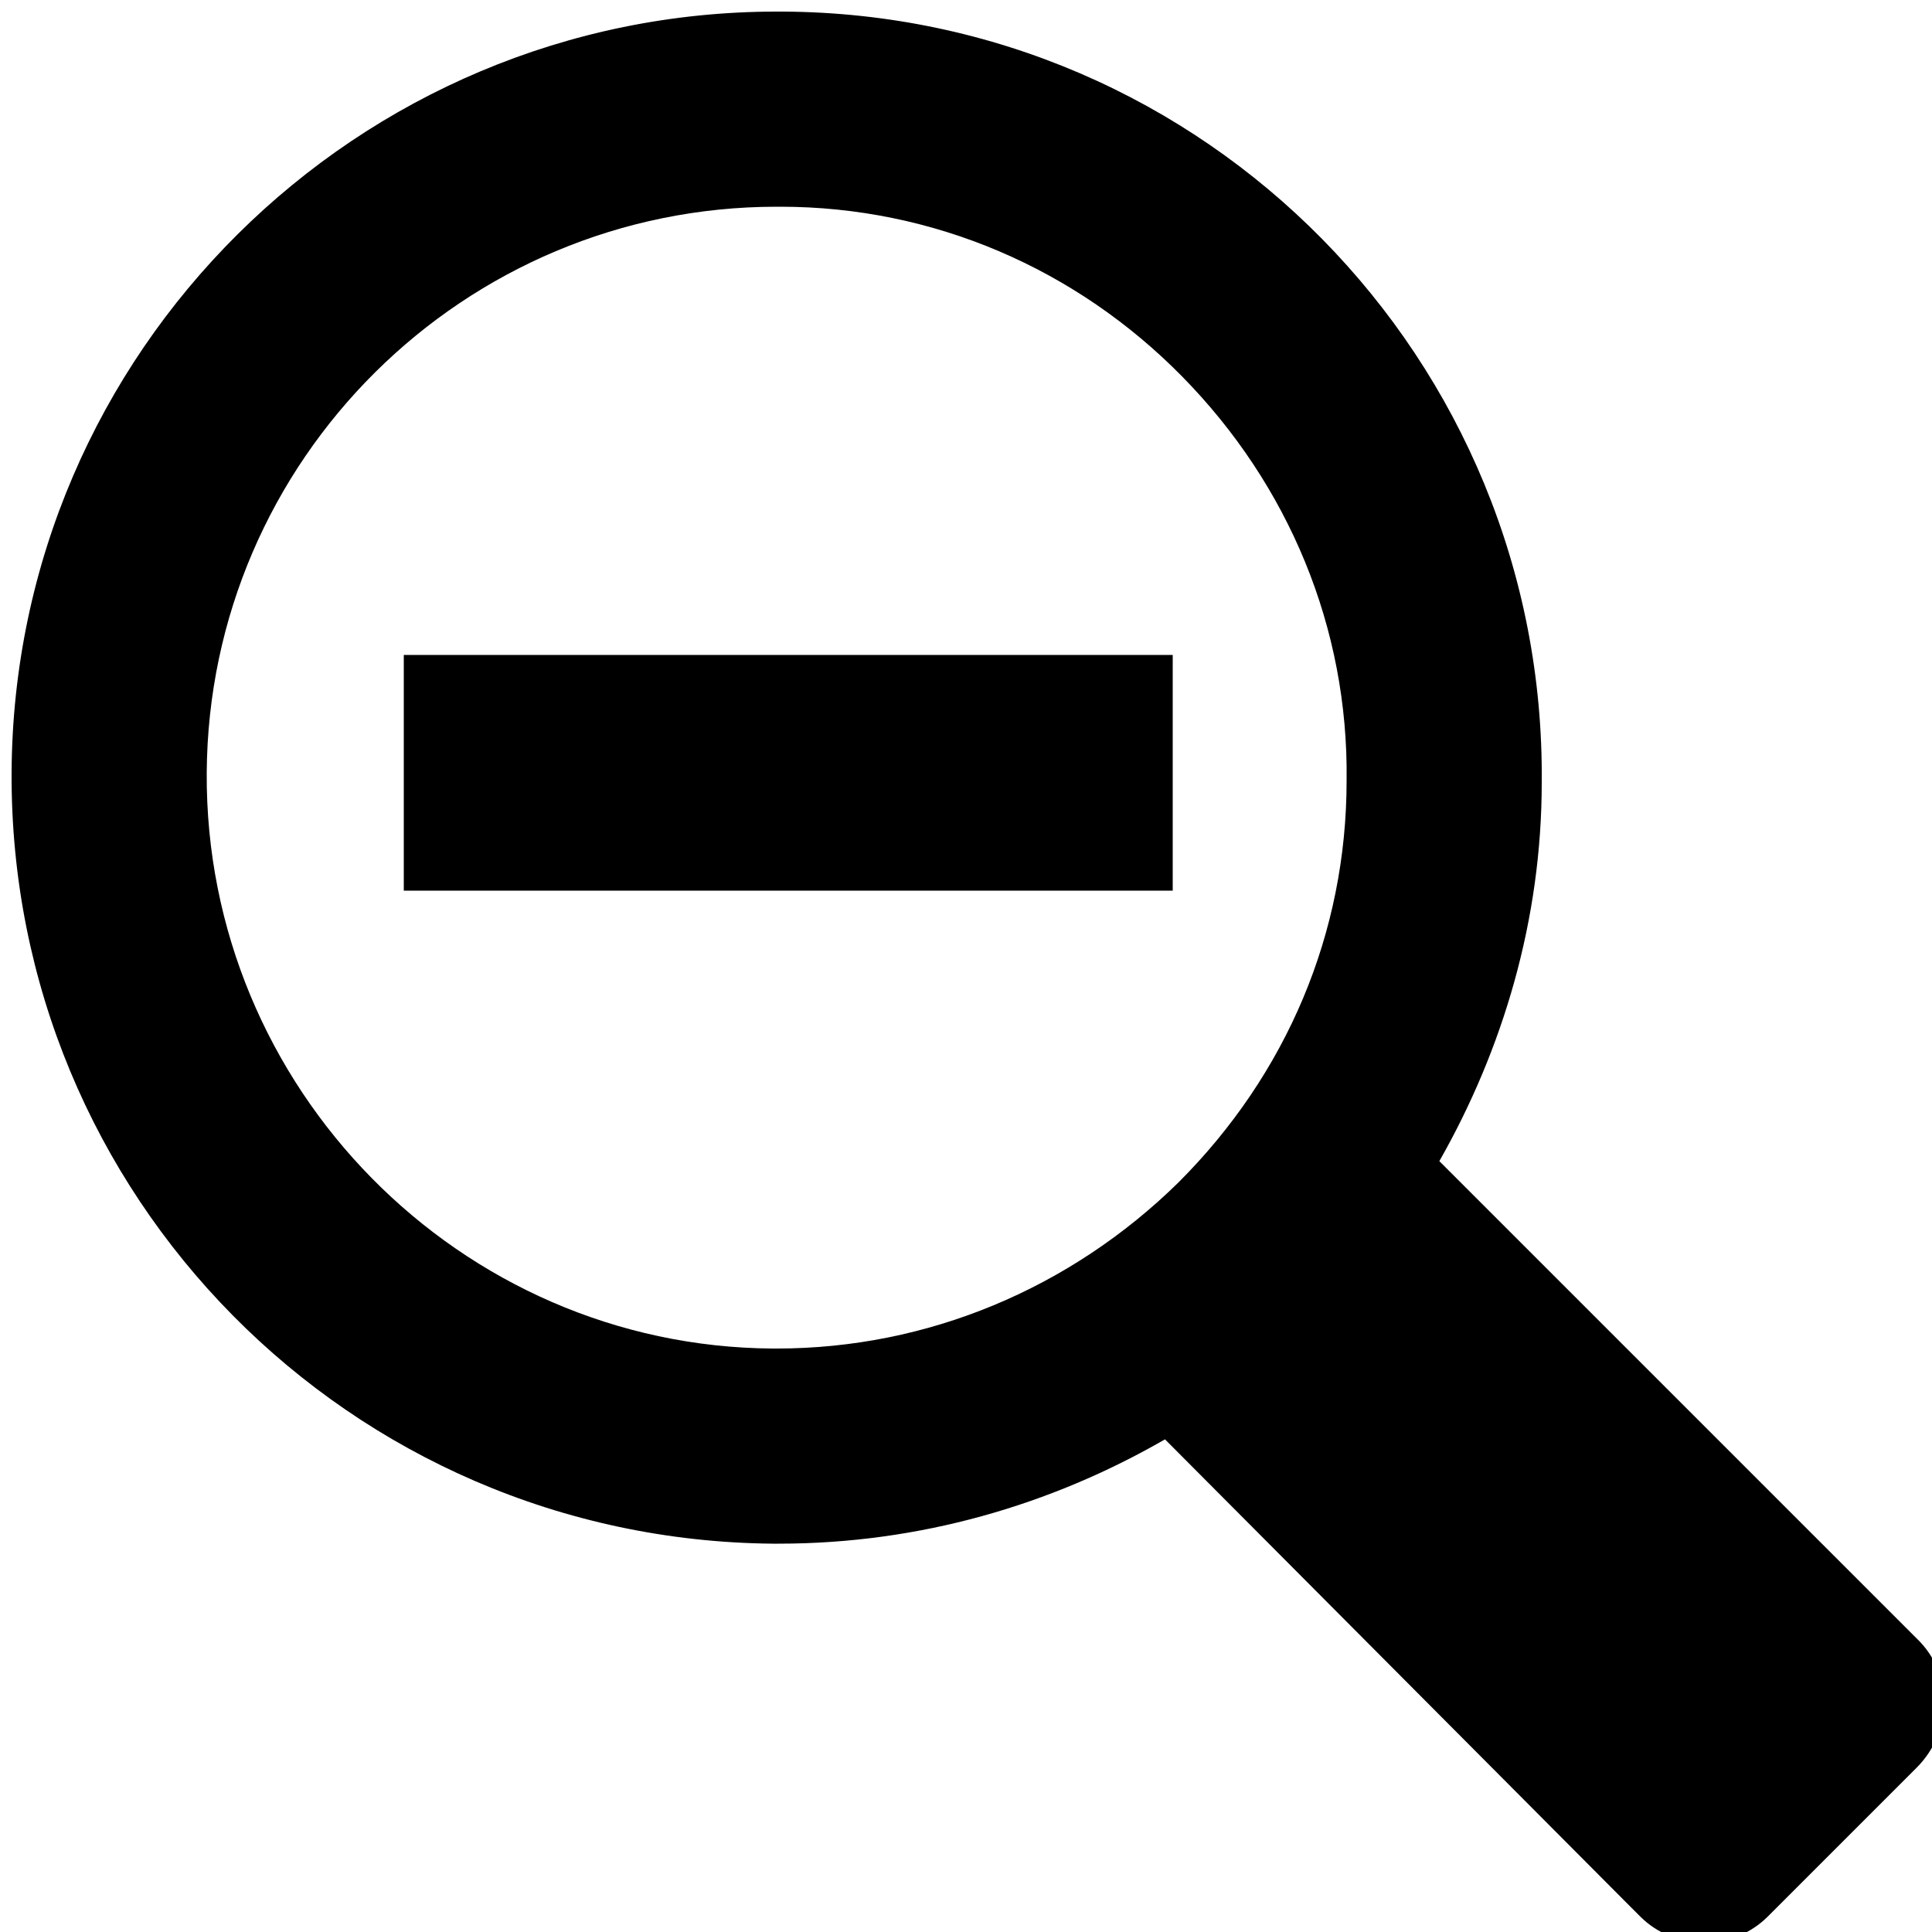 <svg viewBox="0 0 100 100" preserveAspectRatio="xMidYMid meet" style="pointer-events: none; display: block; width: 100%; height: 100%;" xmlns="http://www.w3.org/2000/svg"><g transform="translate(0.6,0.6)">
			<path fill="-1" d="M 98.6,84.2 98,83.6 98,83.6 73.9,59.5 C 77.2,53.7 79.2,47 79.2,39.9 79.4,18 61.8,0.1 39.9,0 39.8,0 39.7,0 39.6,0 17.9,0 0.1,17.6 0,39.4 c -0.1,21.9 17.5,39.7 39.4,39.9 0.1,0 0.2,0 0.3,0 7.3,0 14.1,-2 20,-5.4 l 24,24.1 0.6,0.6 c 1.8,1.8 4.8,1.8 6.6,0 l 7.7,-7.7 c 1.9,-1.9 1.9,-4.9 0,-6.7 z M 60.4,60.6 c -5.6,5.5 -13,8.6 -20.8,8.6 l -0.2,0 C 23.2,69.1 10,55.7 10.1,39.4 10.2,23.2 23.4,10.1 39.6,10.1 l 0.2,0 c 7.9,0 15.3,3.2 20.8,8.8 5.5,5.6 8.6,13 8.5,20.9 0,7.9 -3.1,15.2 -8.7,20.8 z" />
			<polygon fill="-1" points="46.3,33.3 34.1,33.3 26.8,33.3 20.3,33.3 20.3,45.5 29.8,45.5 34.1,45.5 46.3,45.5 50.9,45.5 60.1,45.5 60.1,33.3 50.9,33.3 " />
      <rect y="0" fill="none" width="100" height="100"></rect>
		</g></svg>